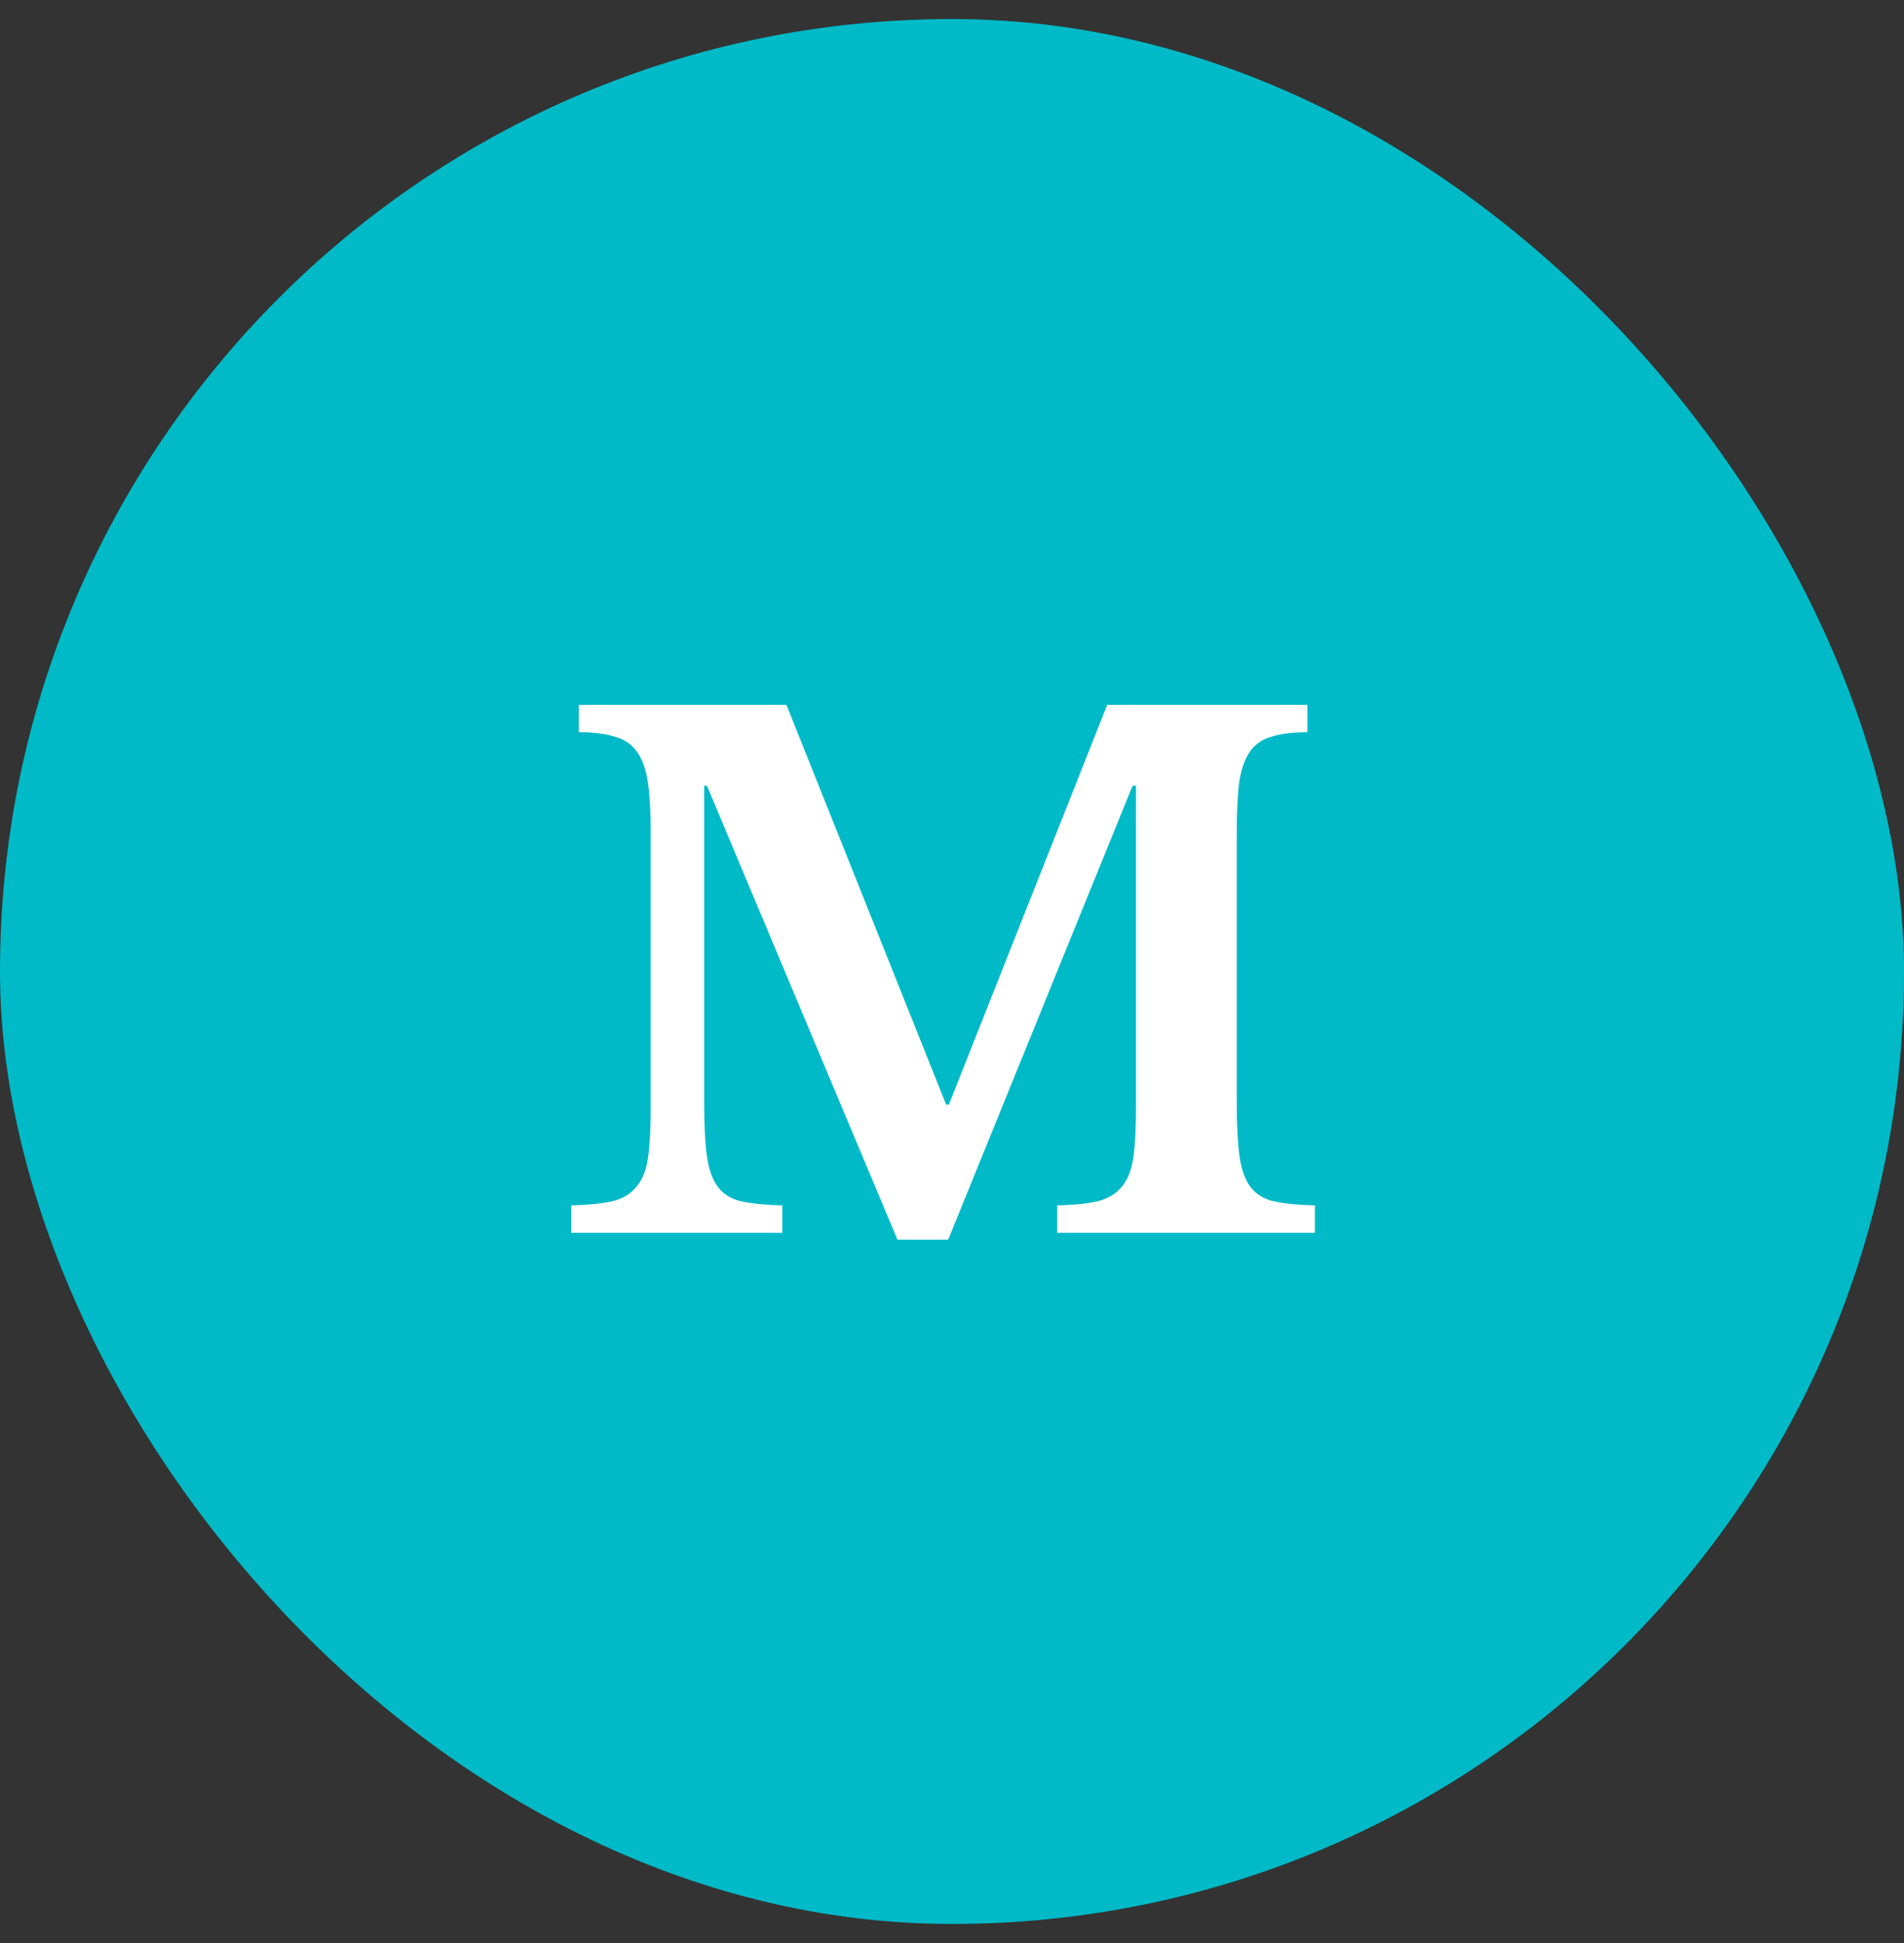 <svg width="50" height="51" viewBox="0 0 50 51" fill="none" xmlns="http://www.w3.org/2000/svg">
<rect x="0" y="0" width="50" height="51" fill="#333333" stroke="none"/>
<rect y="0.5" width="50" height="50" rx="25" fill="#00BAC7"/>
<path d="M24.918 28.994L29.076 18.5H34.332V19.22C33.936 19.22 33.612 19.262 33.36 19.346C33.12 19.418 32.934 19.556 32.802 19.76C32.67 19.964 32.58 20.246 32.532 20.606C32.496 20.954 32.478 21.398 32.478 21.938V28.922C32.478 29.522 32.502 29.996 32.55 30.344C32.598 30.692 32.694 30.962 32.838 31.154C32.982 31.346 33.186 31.472 33.45 31.532C33.726 31.592 34.086 31.628 34.53 31.64V32.36H27.762V31.64C28.206 31.628 28.56 31.592 28.824 31.532C29.1 31.46 29.31 31.334 29.454 31.154C29.61 30.974 29.712 30.722 29.76 30.398C29.808 30.062 29.832 29.612 29.832 29.048V20.624H29.742L24.9 32.54H23.568L18.564 20.624H18.492V28.922C18.492 29.522 18.516 29.996 18.564 30.344C18.612 30.692 18.708 30.962 18.852 31.154C18.996 31.346 19.2 31.472 19.464 31.532C19.74 31.592 20.1 31.628 20.544 31.64V32.36H15V31.64C15.444 31.628 15.804 31.592 16.08 31.532C16.356 31.46 16.566 31.334 16.71 31.154C16.866 30.974 16.968 30.722 17.016 30.398C17.064 30.062 17.088 29.612 17.088 29.048V21.812C17.088 21.308 17.064 20.888 17.016 20.552C16.968 20.216 16.878 19.952 16.746 19.76C16.614 19.556 16.422 19.418 16.17 19.346C15.93 19.262 15.606 19.22 15.198 19.22V18.5H20.652L24.846 28.994H24.918Z" fill="white"/>
</svg>
